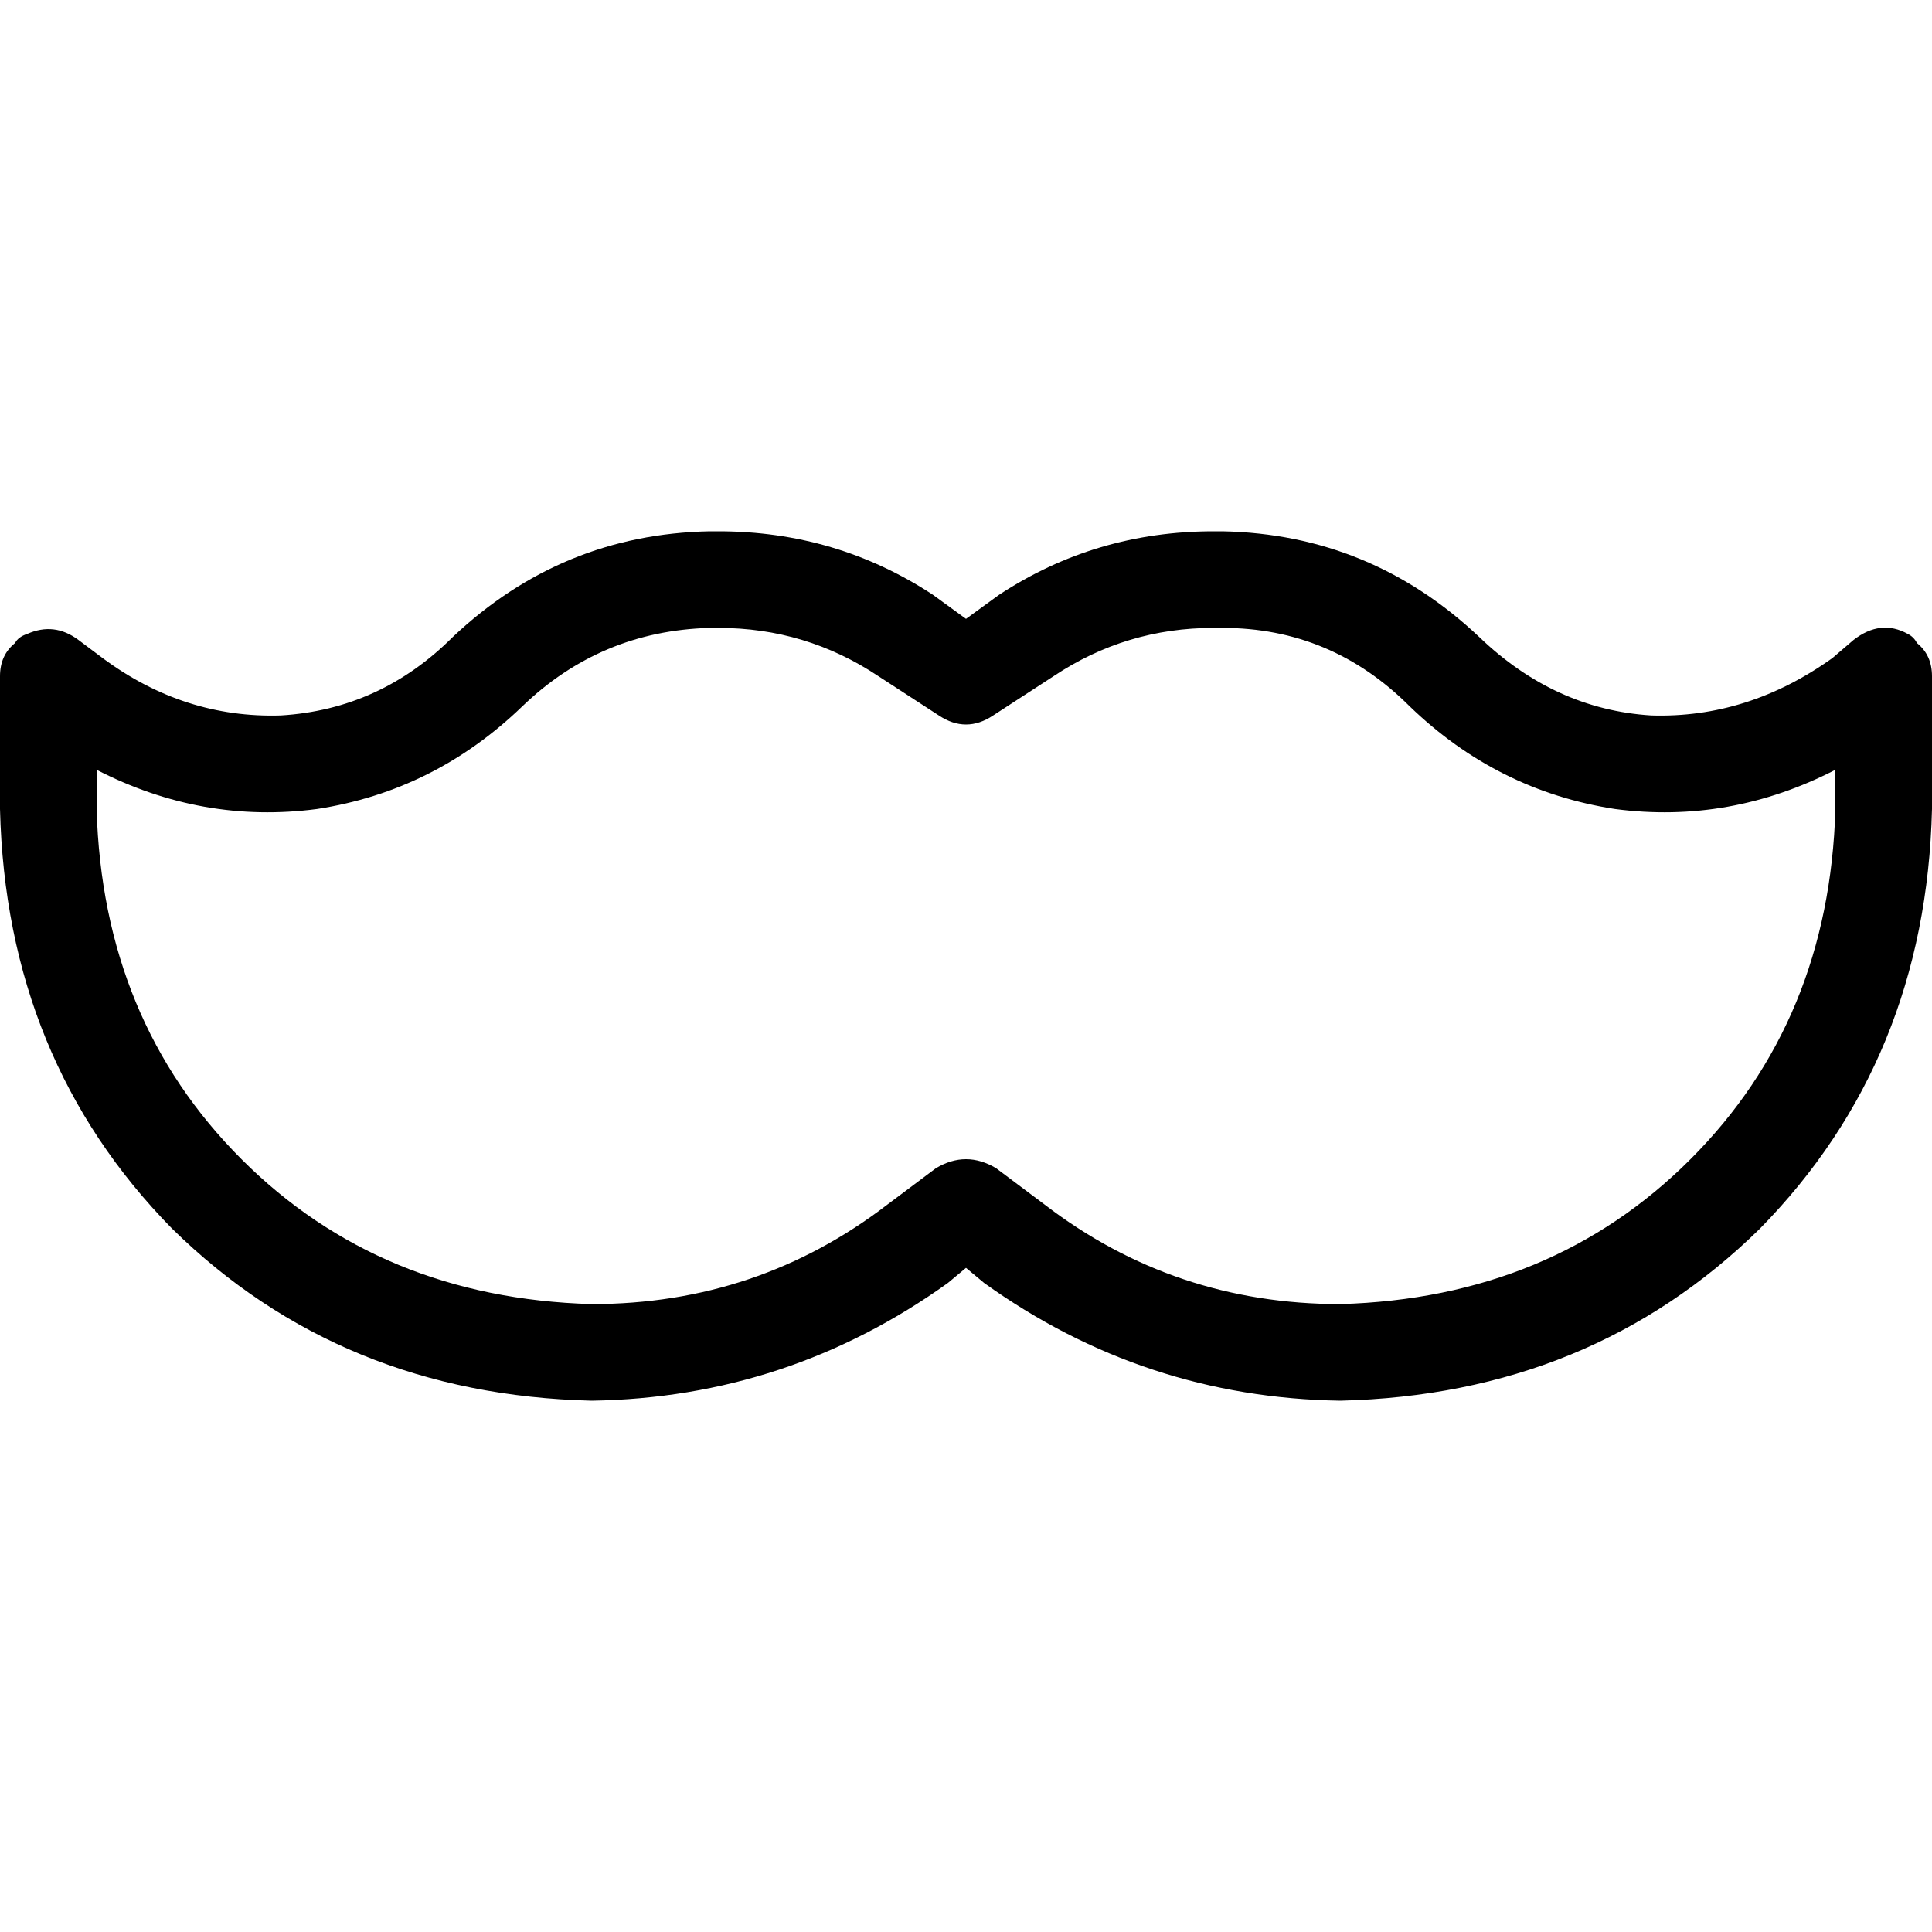 <svg xmlns="http://www.w3.org/2000/svg" viewBox="0 0 512 512">
  <path d="M 188 140.8 Q 148.8 141.6 120 168.8 Q 100.8 188 74.4 189.6 Q 48.8 190.4 27.2 174.4 L 20.8 169.6 L 20.8 169.6 Q 14.4 164.8 7.2 168 Q 4.8 168.8 4 170.4 Q 0 173.6 0 179.2 L 0 214.4 L 0 214.4 Q 1.6 280.8 45.6 325.6 Q 90.4 369.6 156.8 371.2 Q 208.8 370.4 251.2 340 L 256 336 L 256 336 L 260.8 340 L 260.8 340 Q 303.2 370.4 355.2 371.2 Q 421.6 369.6 466.4 325.6 Q 510.4 280.8 512 214.4 L 512 179.2 L 512 179.2 Q 512 173.6 508 170.4 Q 507.2 168.8 505.6 168 Q 498.4 164 491.2 169.6 L 485.6 174.4 L 485.6 174.4 Q 463.2 190.4 437.6 189.6 Q 412 188 392 168.8 Q 363.2 141.6 324 140.8 L 321.6 140.8 L 321.6 140.8 Q 290.4 140.8 264.8 157.6 L 256 164 L 256 164 L 247.2 157.6 L 247.2 157.6 Q 221.6 140.8 190.4 140.8 L 188 140.8 L 188 140.8 Z M 486.4 204 L 486.4 214.4 L 486.4 204 L 486.4 214.4 Q 484.8 270.4 448 307.2 Q 411.2 344 355.2 345.6 Q 311.2 345.6 276.8 319.2 L 264 309.6 L 264 309.6 Q 256 304.8 248 309.6 L 235.2 319.2 L 235.2 319.2 Q 200.8 345.6 156.8 345.6 Q 100.8 344 64 307.2 Q 27.2 270.4 25.6 214.4 L 25.6 204 L 25.6 204 Q 53.6 218.4 84 214.4 Q 115.2 209.6 138.4 187.2 Q 159.2 167.2 188 166.4 L 190.4 166.4 L 190.4 166.4 Q 213.6 166.4 232.8 179.2 L 248.8 189.6 L 248.8 189.6 Q 256 194.4 263.2 189.6 L 279.2 179.2 L 279.2 179.2 Q 298.4 166.4 321.6 166.4 L 324 166.4 L 324 166.4 Q 352.8 166.4 373.6 187.2 Q 396.8 209.6 428 214.4 Q 458.4 218.4 486.4 204 L 486.4 204 Z" />
</svg>